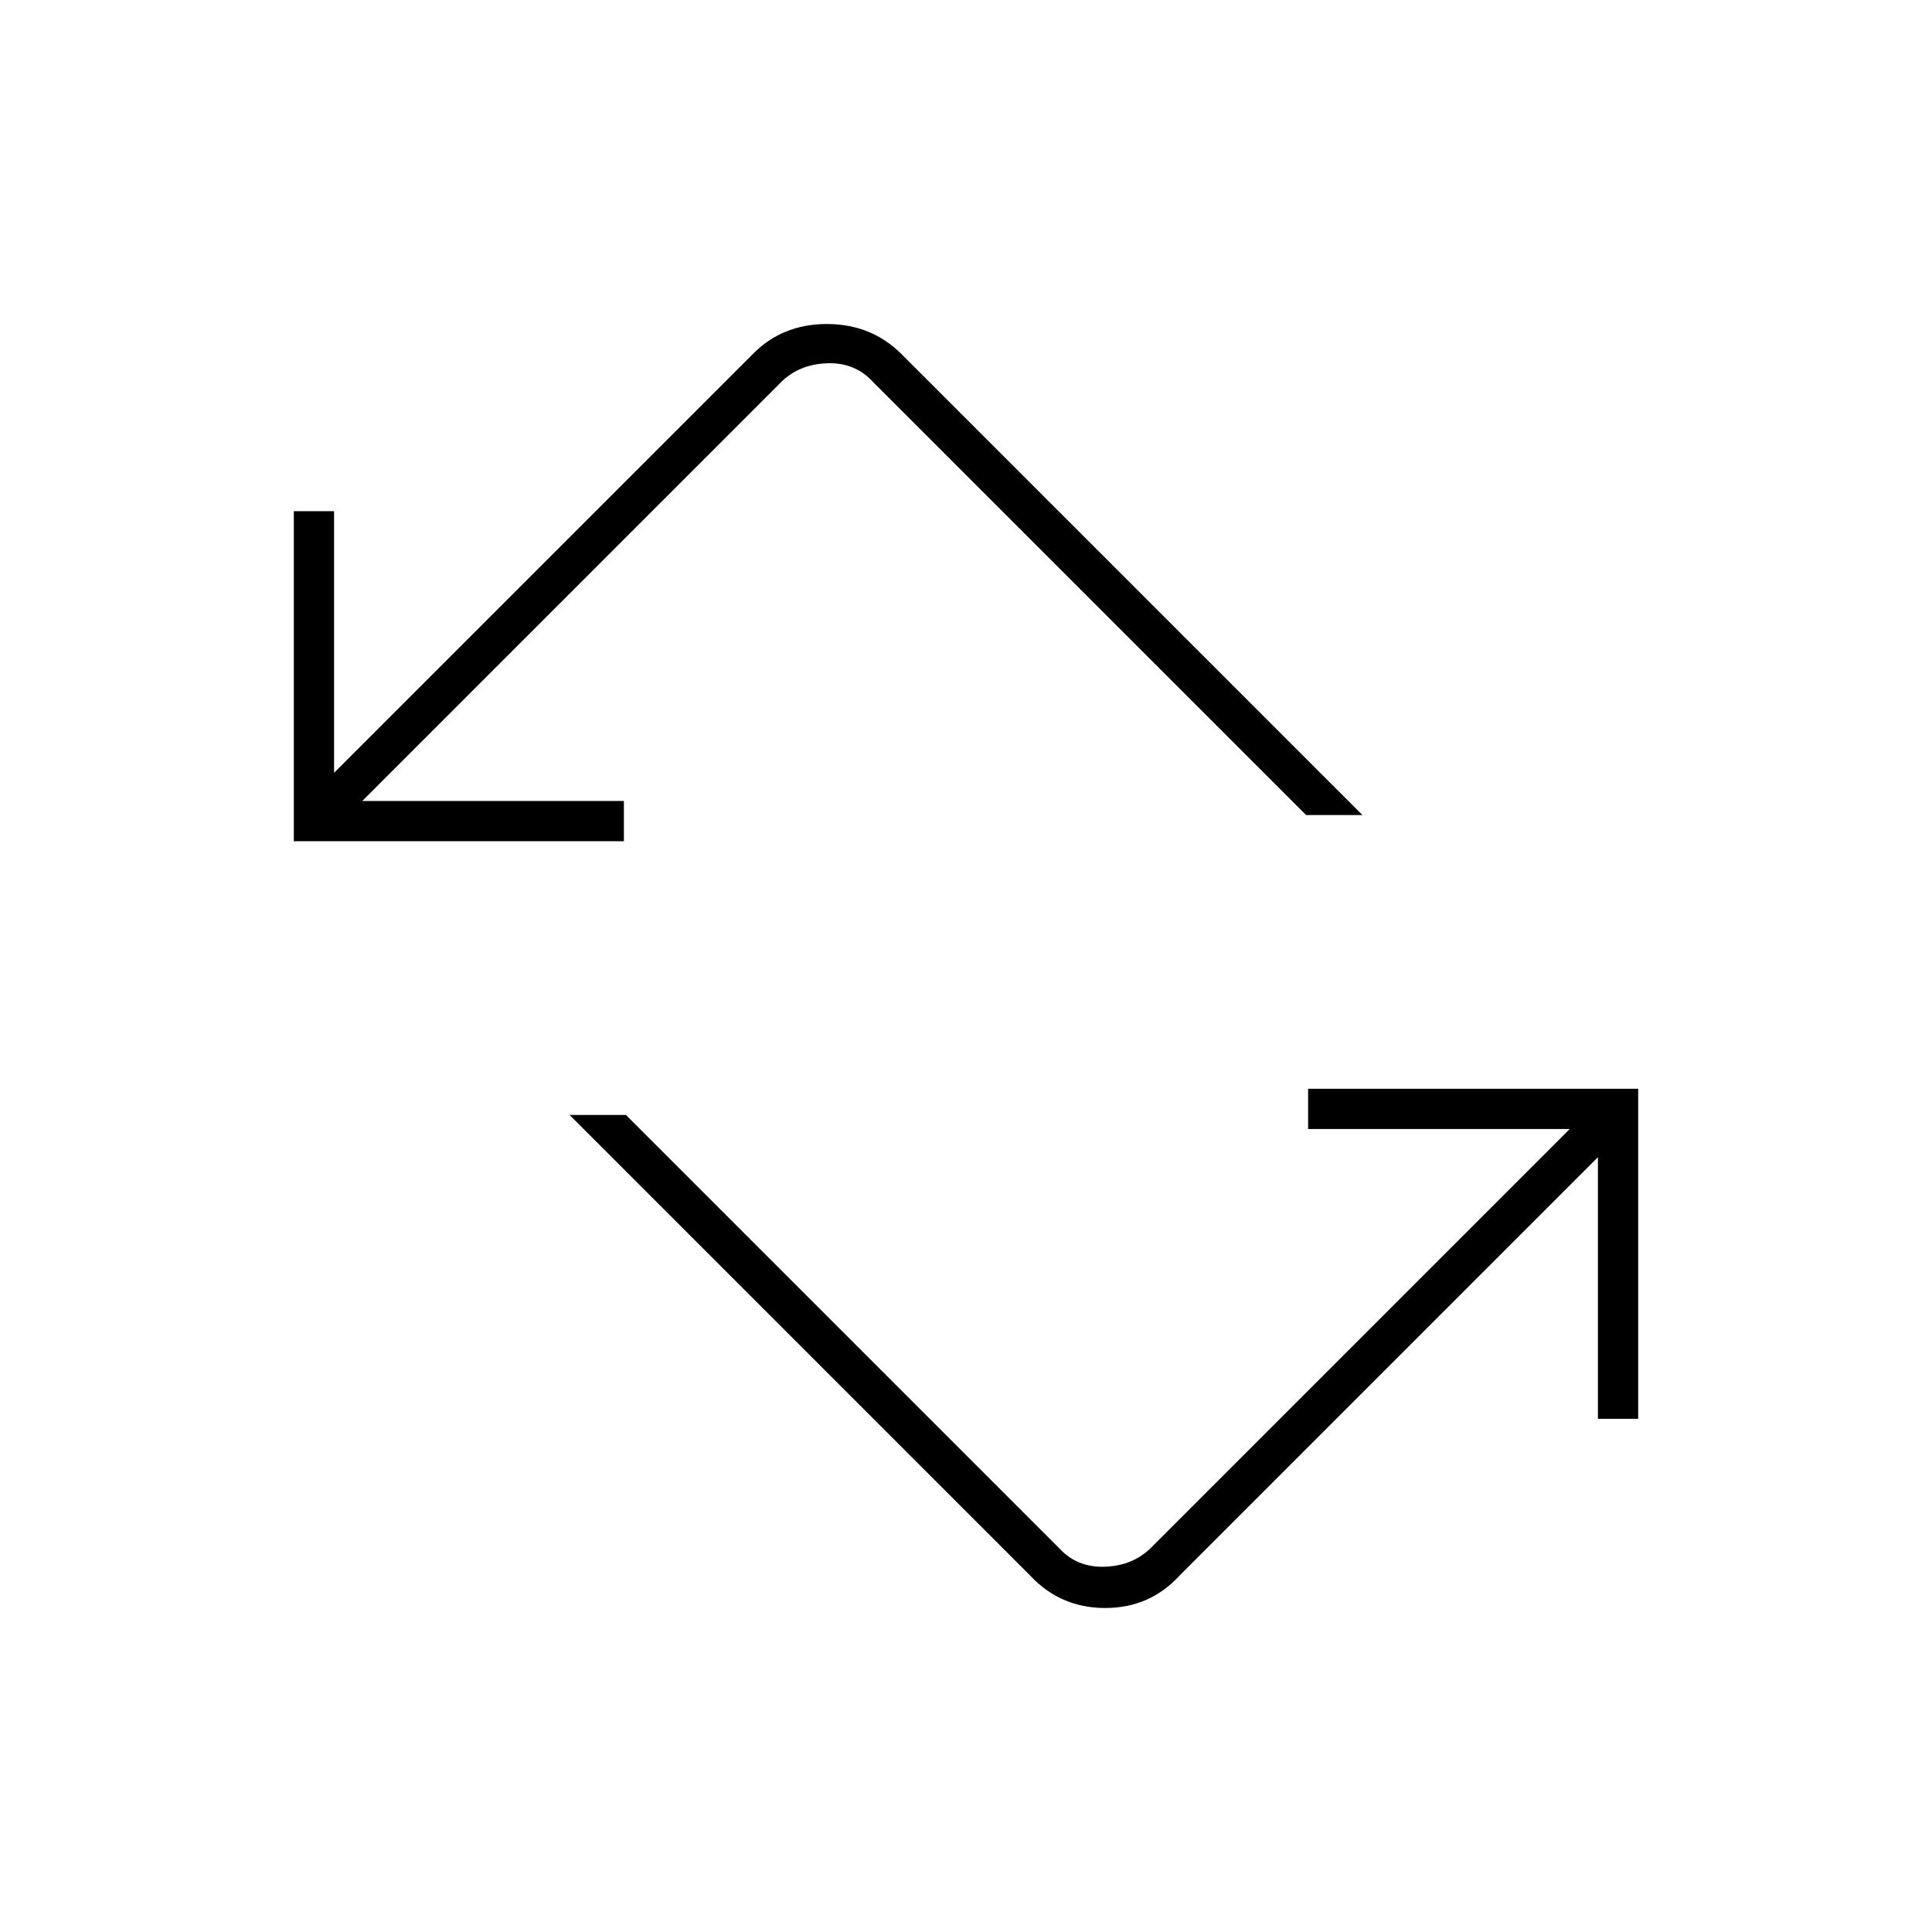 <svg xmlns="http://www.w3.org/2000/svg" height="20" viewBox="0 -960 960 960" width="20"><path d="M512-177 283-406h28l215 215q9 10 23 9.5t23-9.5l208-208H650v-20h164v164h-20v-130L586-177q-14.7 16-36.85 16Q527-161 512-177ZM146-542v-164h20v130l208-208q14.7-15 36.85-15Q433-799 448-784l229 229h-28L434-770q-9-10-23-9.5t-23 9.5L180-562h130v20H146Z"/></svg>